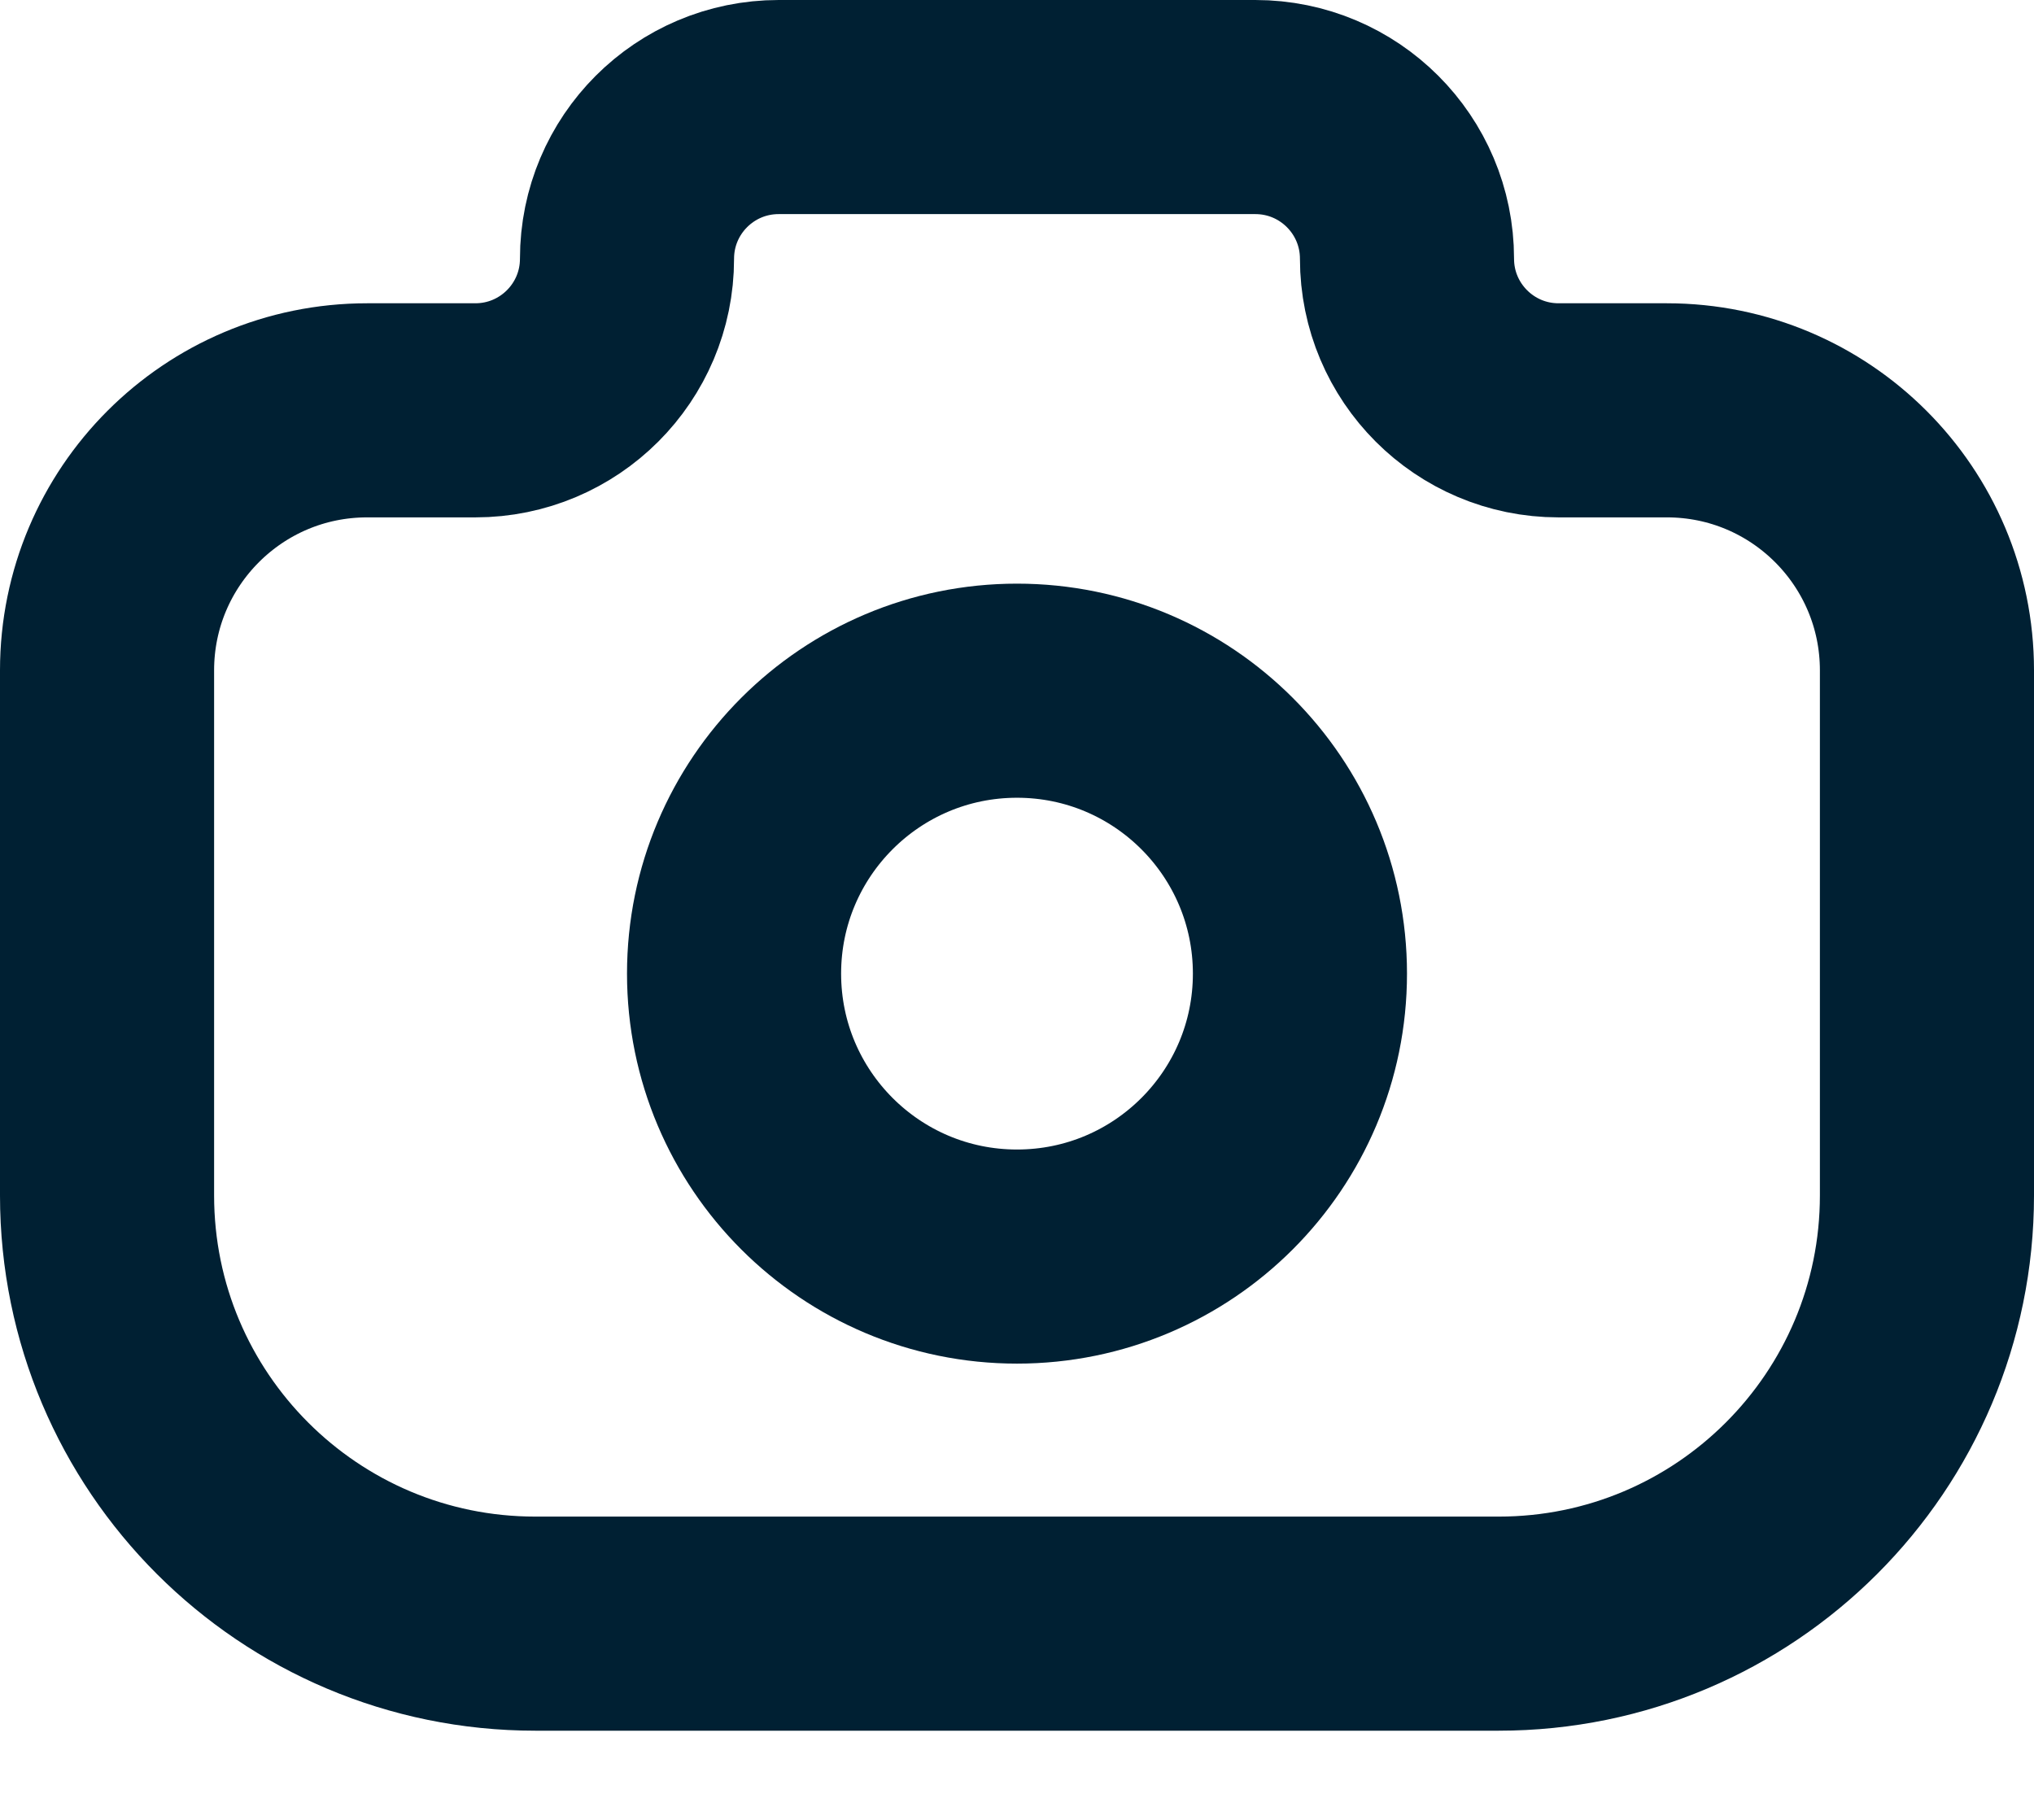 <svg width="19" height="17" viewBox="0 0 19 17" fill="none" xmlns="http://www.w3.org/2000/svg">
<path d="M1 11.167V6.262C1 4.921 2.087 3.833 3.429 3.833H4.44C5.223 3.833 5.857 3.199 5.857 2.417C5.857 1.634 6.491 1 7.274 1H11.726C12.509 1 13.143 1.634 13.143 2.417C13.143 3.199 13.777 3.833 14.559 3.833H15.571C16.913 3.833 18 4.921 18 6.262V11.167C18 13.376 16.209 15.167 14 15.167H5C2.791 15.167 1 13.376 1 11.167Z" stroke="#002033" stroke-width="2" stroke-linecap="round"/>
<circle cx="9.5" cy="9.095" r="2.643" stroke="#002033" stroke-width="2"/>
</svg>
